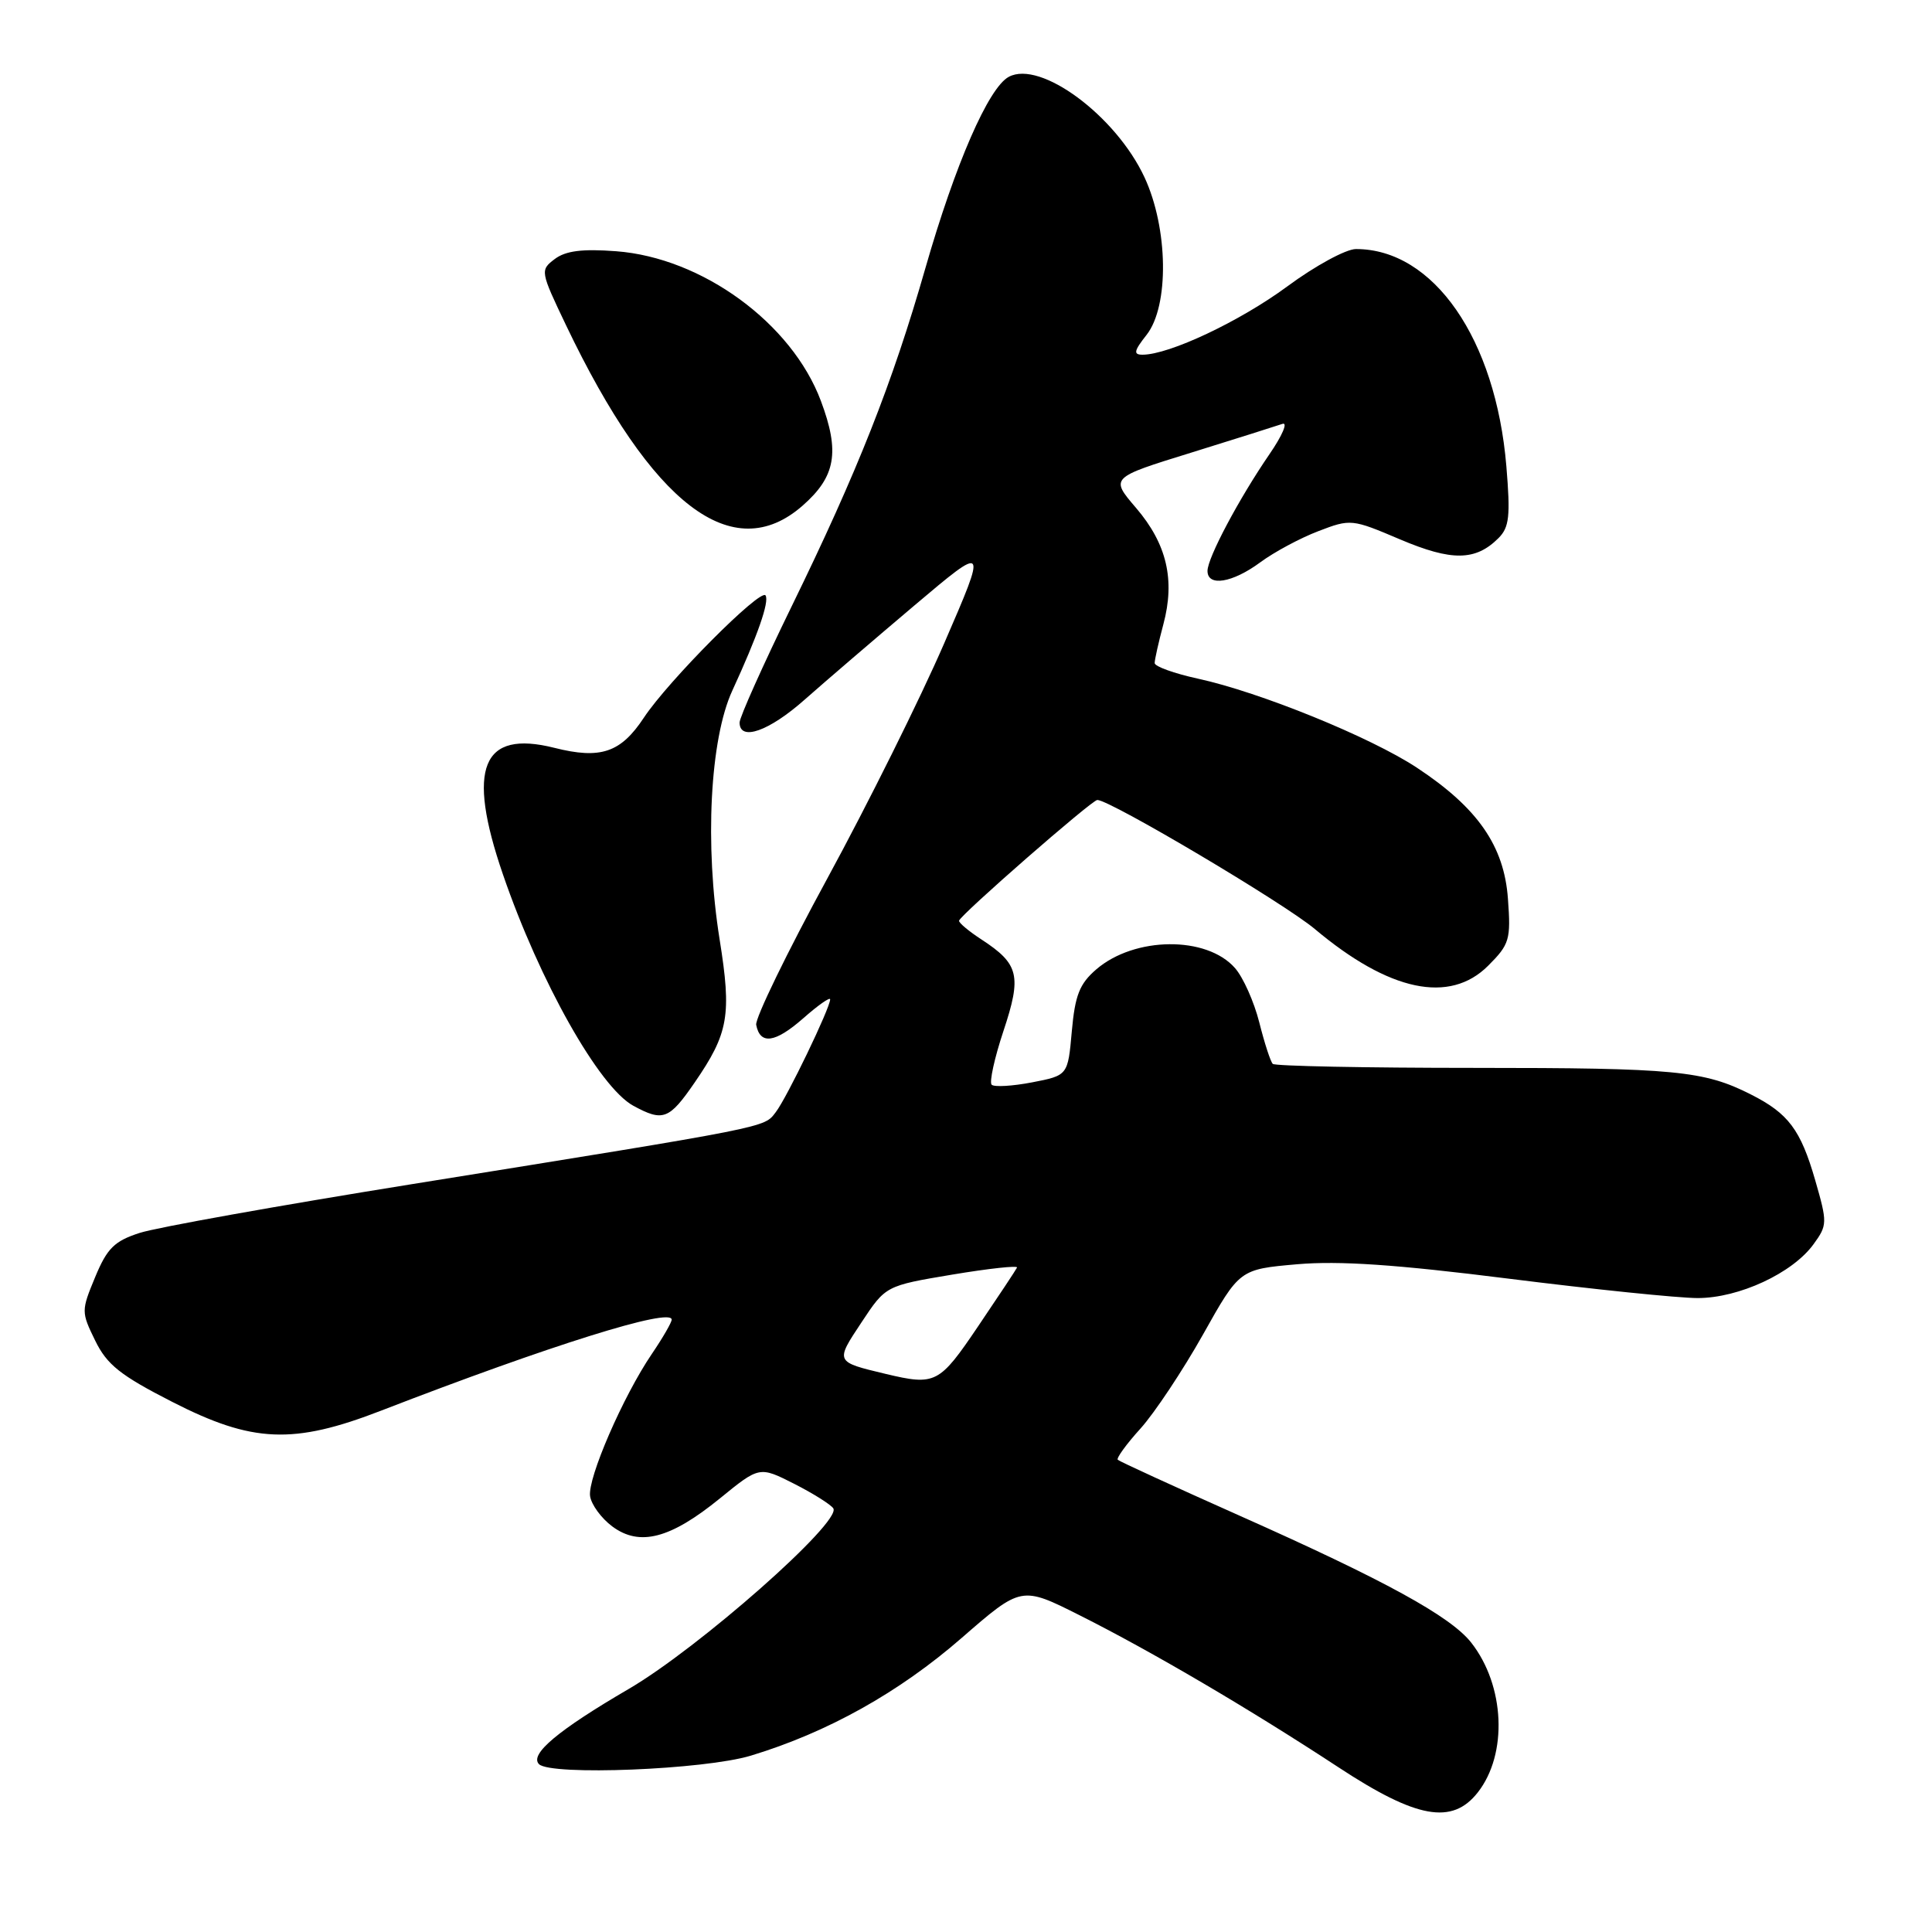 <?xml version="1.0" encoding="UTF-8" standalone="no"?>
<!DOCTYPE svg PUBLIC "-//W3C//DTD SVG 1.1//EN" "http://www.w3.org/Graphics/SVG/1.1/DTD/svg11.dtd" >
<svg xmlns="http://www.w3.org/2000/svg" xmlns:xlink="http://www.w3.org/1999/xlink" version="1.1" viewBox="0 0 256 256">
 <g >
 <path fill="currentColor"
d=" M 195.81 237.51 C 199.81 232.42 199.41 223.34 194.94 217.65 C 192.21 214.18 183.52 209.41 164.33 200.87 C 155.62 196.99 148.32 193.64 148.11 193.43 C 147.90 193.22 149.25 191.35 151.13 189.28 C 153.00 187.20 156.72 181.60 159.40 176.84 C 164.25 168.19 164.25 168.19 171.88 167.52 C 177.45 167.04 184.98 167.55 199.91 169.43 C 211.13 170.84 222.40 172.00 224.95 172.00 C 230.41 172.00 237.51 168.71 240.30 164.87 C 242.14 162.34 242.15 162.02 240.52 156.37 C 238.59 149.69 236.97 147.53 232.00 145.02 C 225.79 141.87 221.94 141.50 195.34 141.50 C 180.95 141.50 168.94 141.26 168.65 140.97 C 168.35 140.68 167.55 138.21 166.86 135.47 C 166.17 132.74 164.72 129.49 163.64 128.27 C 159.89 123.99 150.34 124.08 145.27 128.44 C 143.04 130.36 142.45 131.87 142.02 136.65 C 141.50 142.50 141.50 142.50 136.75 143.42 C 134.14 143.92 131.73 144.06 131.40 143.73 C 131.07 143.40 131.77 140.20 132.96 136.62 C 135.40 129.29 135.03 127.74 130.07 124.50 C 128.38 123.40 127.04 122.28 127.08 122.00 C 127.19 121.28 144.68 106.00 145.40 106.00 C 147.10 106.00 170.15 119.68 174.22 123.10 C 184.06 131.37 192.09 133.07 197.19 127.96 C 200.02 125.13 200.21 124.51 199.81 119.10 C 199.31 112.08 195.80 107.04 187.74 101.72 C 181.60 97.67 166.94 91.71 158.75 89.93 C 155.59 89.24 153.00 88.31 153.00 87.86 C 153.00 87.40 153.52 85.09 154.15 82.73 C 155.73 76.84 154.61 72.07 150.54 67.31 C 147.10 63.30 147.10 63.30 157.80 59.99 C 163.69 58.16 169.14 56.44 169.92 56.17 C 170.69 55.89 169.92 57.70 168.20 60.20 C 164.18 66.06 160.00 73.92 160.00 75.65 C 160.00 77.77 163.29 77.24 166.98 74.52 C 168.83 73.15 172.30 71.29 174.69 70.38 C 178.96 68.74 179.14 68.76 185.51 71.47 C 192.37 74.38 195.52 74.34 198.56 71.30 C 199.99 69.87 200.15 68.38 199.60 61.77 C 198.19 44.90 189.95 33.00 179.67 33.00 C 178.35 33.00 174.25 35.23 170.56 37.96 C 164.29 42.58 154.93 47.00 151.39 47.00 C 150.15 47.00 150.25 46.50 151.93 44.37 C 154.94 40.53 154.80 30.27 151.65 23.49 C 147.85 15.33 137.86 7.93 133.67 10.18 C 130.99 11.61 126.58 21.72 122.61 35.56 C 118.24 50.81 113.62 62.49 104.90 80.34 C 101.11 88.11 98.00 95.04 98.00 95.74 C 98.00 98.27 101.90 96.90 106.64 92.69 C 109.31 90.33 115.85 84.72 121.16 80.23 C 130.82 72.07 130.82 72.07 125.09 85.29 C 121.94 92.56 114.98 106.56 109.63 116.39 C 104.28 126.22 100.04 134.95 100.20 135.80 C 100.72 138.47 102.70 138.20 106.41 134.95 C 108.38 133.21 110.00 132.07 110.00 132.42 C 110.00 133.56 104.26 145.47 102.79 147.37 C 101.19 149.45 102.43 149.21 54.50 156.92 C 36.90 159.75 20.70 162.65 18.50 163.37 C 15.15 164.45 14.19 165.41 12.61 169.22 C 10.76 173.68 10.76 173.85 12.61 177.63 C 14.17 180.83 15.94 182.24 22.81 185.75 C 33.46 191.20 38.86 191.43 50.52 186.91 C 72.84 178.27 89.00 173.21 89.00 174.86 C 89.00 175.23 87.82 177.27 86.38 179.39 C 82.56 185.01 77.84 195.89 78.19 198.25 C 78.36 199.38 79.68 201.18 81.13 202.26 C 84.75 204.95 88.83 203.89 95.40 198.54 C 100.63 194.28 100.63 194.28 105.25 196.62 C 107.79 197.91 110.11 199.38 110.42 199.87 C 111.53 201.67 92.59 218.38 83.30 223.80 C 73.94 229.26 70.13 232.46 71.42 233.76 C 72.98 235.31 93.35 234.50 99.50 232.63 C 109.66 229.55 119.14 224.25 127.42 217.04 C 135.34 210.15 135.34 210.15 143.09 214.05 C 152.61 218.83 165.61 226.47 177.36 234.18 C 187.71 240.98 192.42 241.83 195.81 237.51 Z  M 92.04 143.45 C 96.55 136.89 96.96 134.51 95.35 124.46 C 93.35 111.95 94.07 97.94 97.04 91.50 C 100.38 84.24 101.96 79.74 101.44 78.90 C 100.81 77.89 88.54 90.22 85.32 95.09 C 82.25 99.74 79.58 100.64 73.45 99.09 C 63.85 96.68 61.79 101.73 66.63 115.83 C 71.51 130.05 79.40 144.06 83.92 146.52 C 87.86 148.66 88.66 148.36 92.04 143.45 Z  M 106.35 67.00 C 110.74 63.15 111.31 59.89 108.77 53.12 C 104.92 42.83 93.05 34.15 81.64 33.29 C 77.16 32.95 74.96 33.23 73.51 34.32 C 71.56 35.80 71.58 35.93 75.01 43.11 C 86.42 66.97 97.11 75.11 106.35 67.00 Z  M 117.36 182.05 C 110.63 180.44 110.66 180.49 114.16 175.21 C 117.36 170.37 117.36 170.37 126.19 168.89 C 131.05 168.08 134.91 167.66 134.76 167.96 C 134.62 168.26 132.30 171.76 129.60 175.75 C 124.46 183.36 123.96 183.62 117.36 182.05 Z "/>
</g>
</svg>